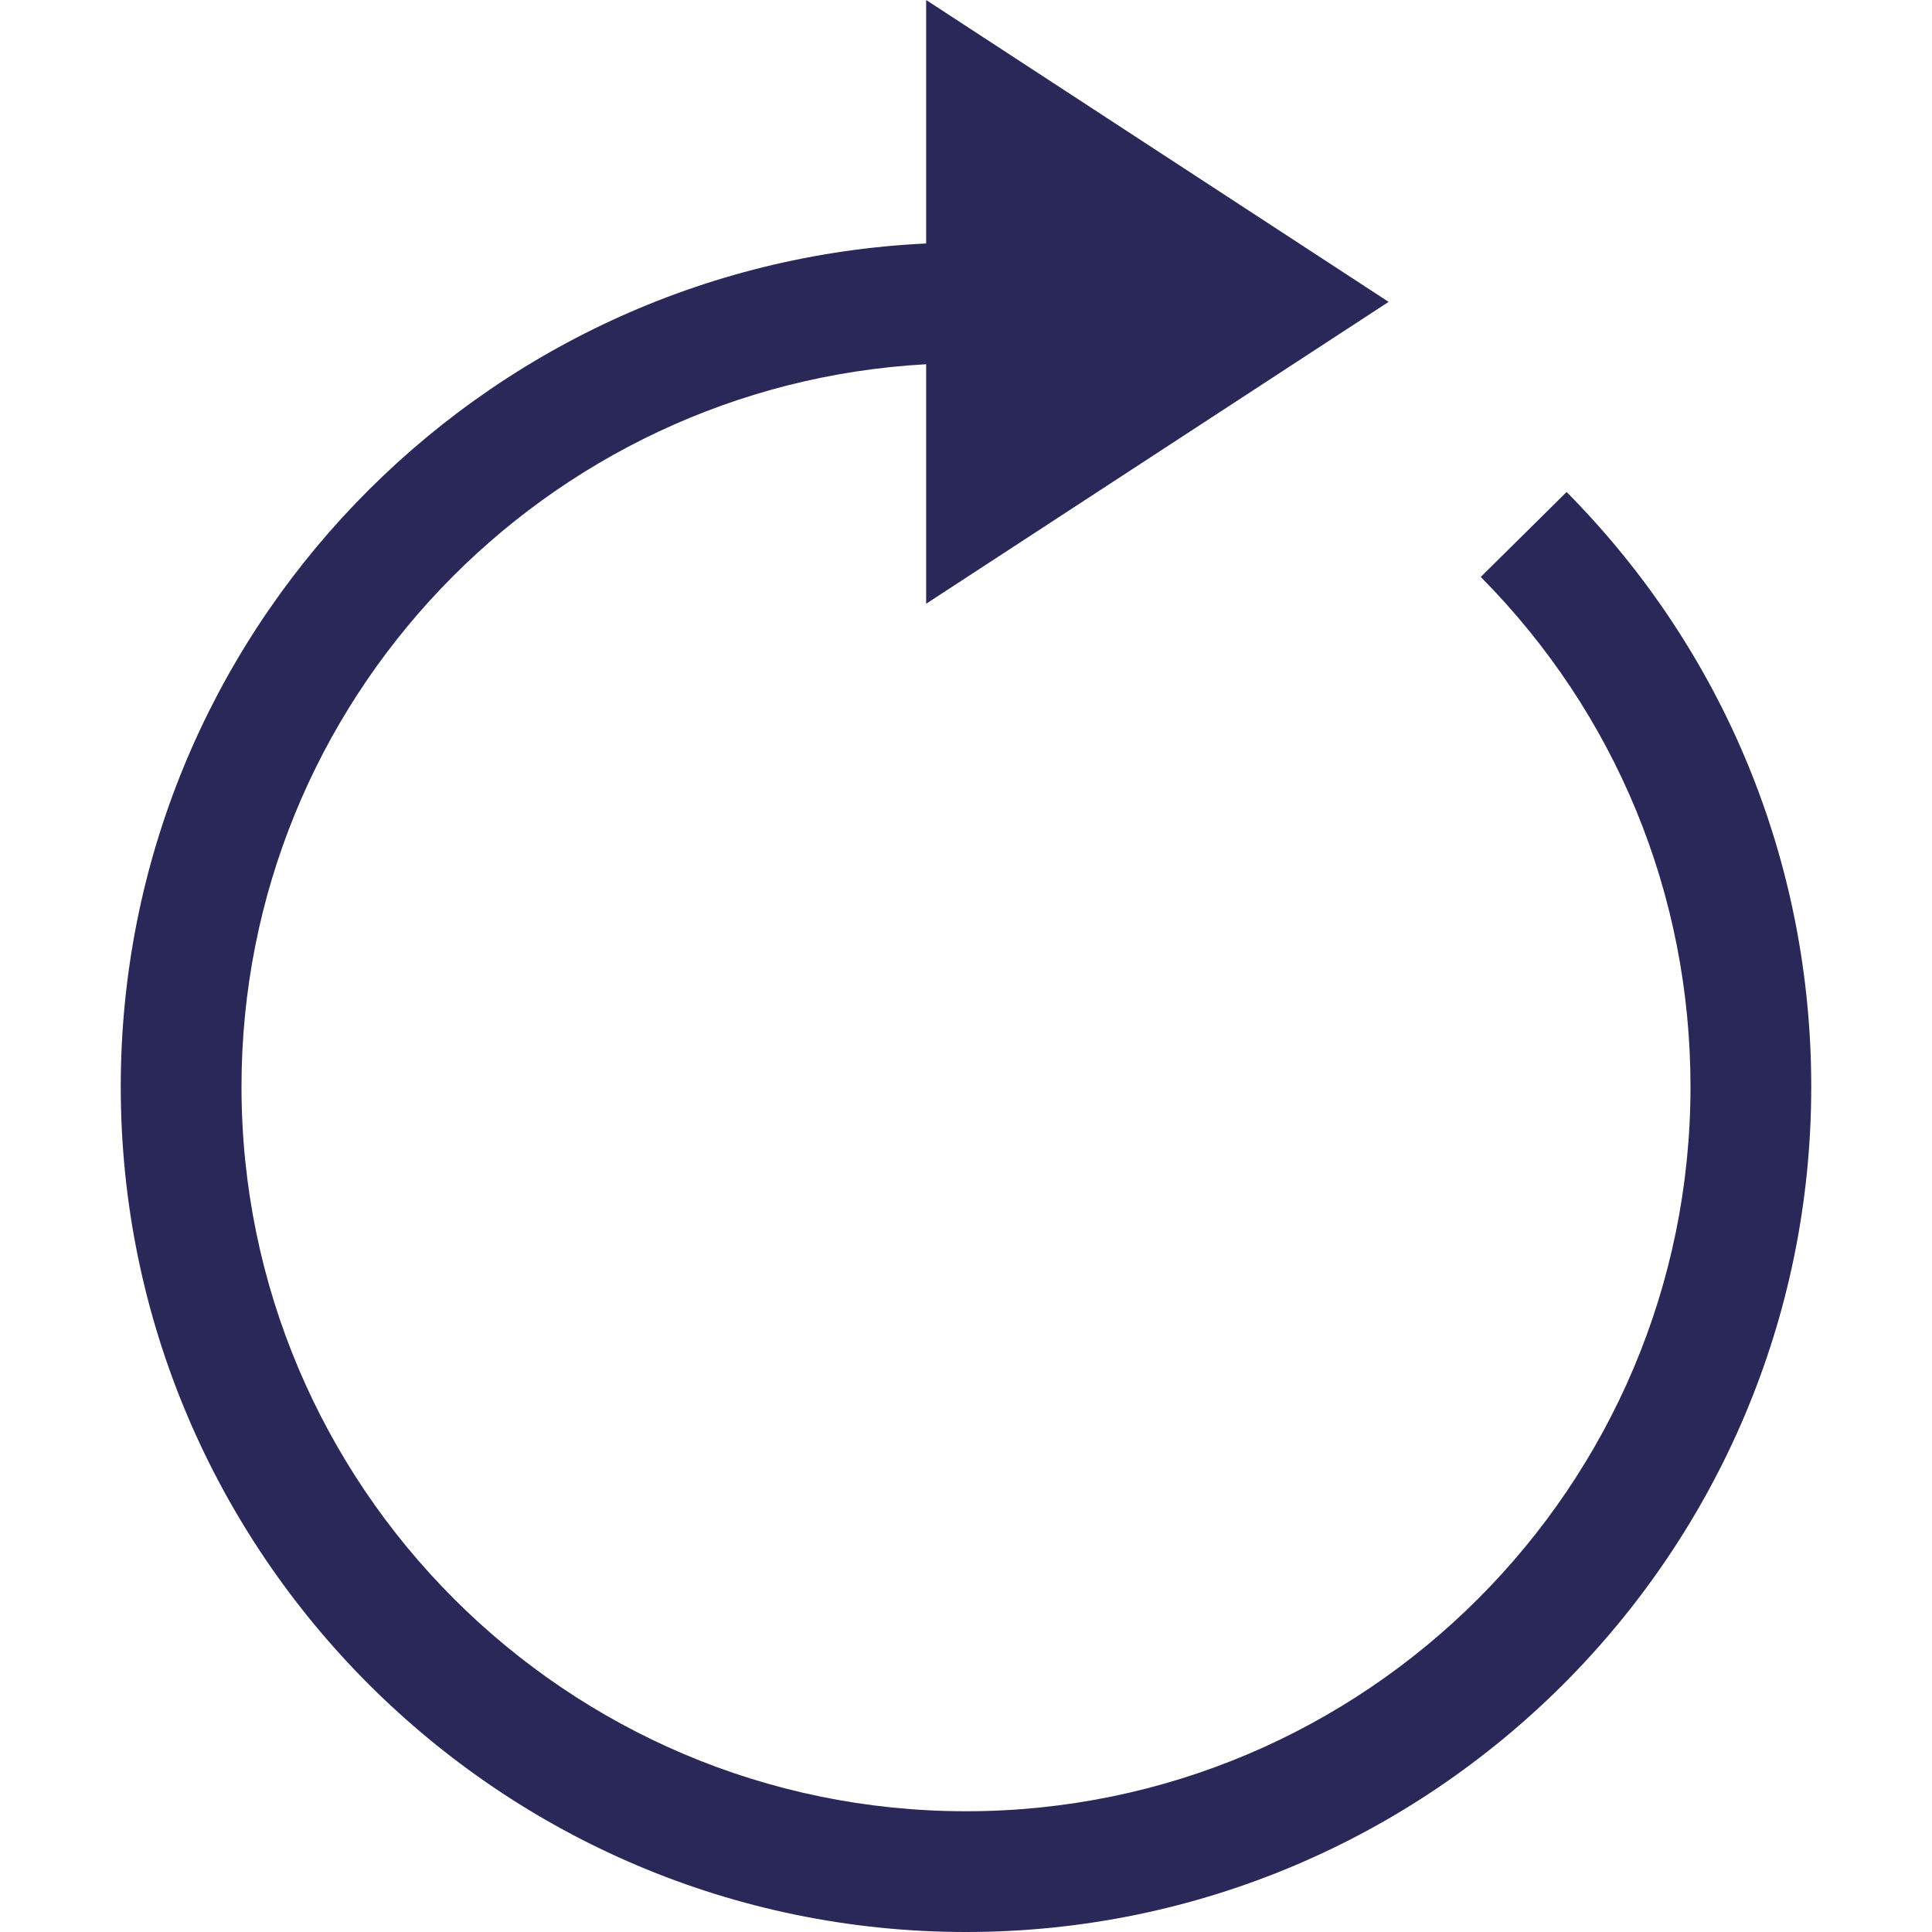 <svg width="32" height="32" viewBox="0 0 32 32" fill="none" xmlns="http://www.w3.org/2000/svg">
<path d="M24.526 9.556L25.948 8.149C28.561 10.788 30 14.286 30 18C30 25.72 23.72 32 16 32C8.28 32 2 25.72 2 18C2 10.503 7.927 4.382 15.34 4.033V0L23 5L15.34 10V6.033C9.031 6.379 4 11.606 4 18C4 24.617 9.383 30 16 30C22.617 30 28 24.617 28 18C28 14.817 26.767 11.818 24.526 9.556Z" fill="#2A2859"/>
</svg>
